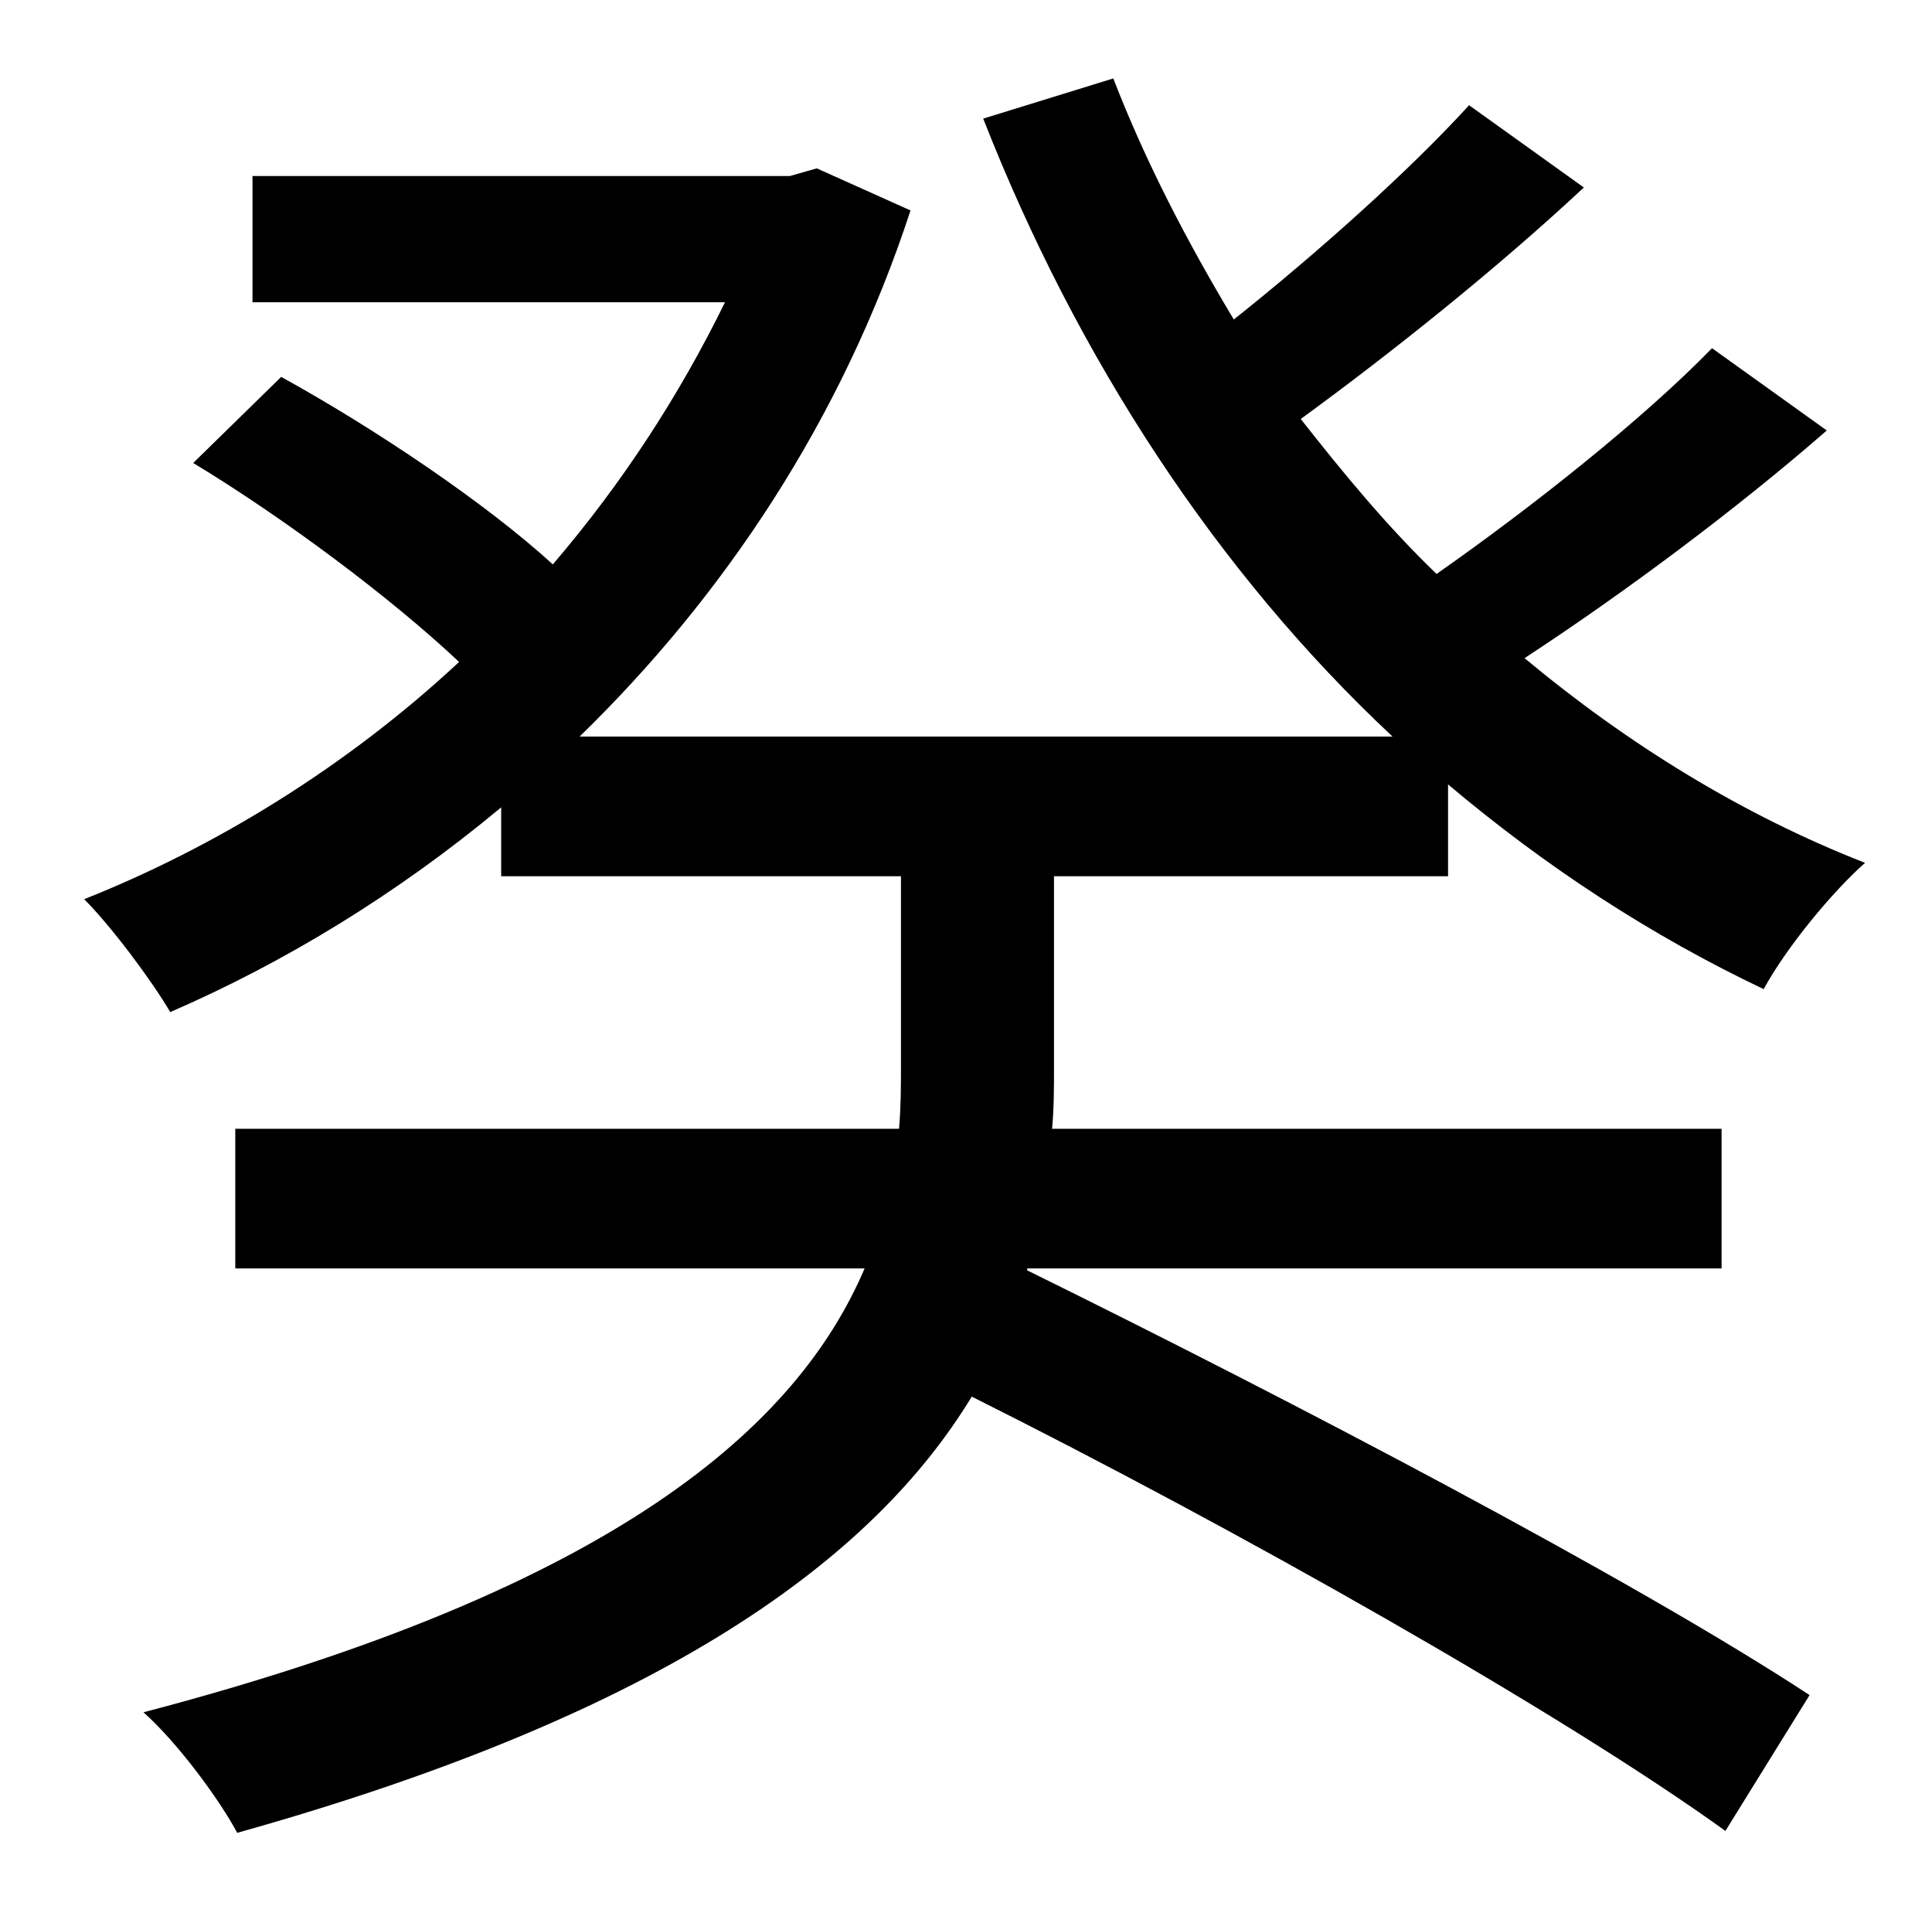 <?xml version="1.0" standalone="no"?>
<!DOCTYPE svg PUBLIC "-//W3C//DTD SVG 1.1//EN" "http://www.w3.org/Graphics/SVG/1.1/DTD/svg11.dtd" >
<svg xmlns="http://www.w3.org/2000/svg" xmlns:xlink="http://www.w3.org/1999/xlink" version="1.1" viewBox="-10 0 1010 1000">
   <path fill="currentColor"
d="M541 458v100c0 11 0 21 -1 32h350v73h-363v1c136 67 316 161 409 222l-44 71c-86 -62 -256 -158 -394 -227c-51 84 -159 165 -384 228c-9 -17 -31 -47 -49 -63c248 -65 342 -150 377 -232h-329v-73h347c1 -12 1 -22 1 -33v-99h-209v-36c-54 45 -113 81 -173 107
c-10 -17 -31 -45 -45 -59c68 -27 137 -69 196 -124c-35 -33 -91 -75 -139 -104l46 -45c49 27 107 66 142 98c36 -42 66 -88 90 -137h-247v-66h281l14 -4l49 22c-36 110 -98 202 -173 275h425c-92 -86 -165 -198 -214 -323l68 -21c17 44 39 86 63 126c44 -35 92 -78 123 -112
l60 43c-45 42 -100 86 -148 121c22 28 45 56 71 81c50 -35 108 -81 144 -118l60 43c-47 41 -106 85 -158 119c54 45 114 82 178 107c-17 15 -41 44 -53 66c-59 -28 -114 -64 -165 -107v48h-206z" />
</svg>
